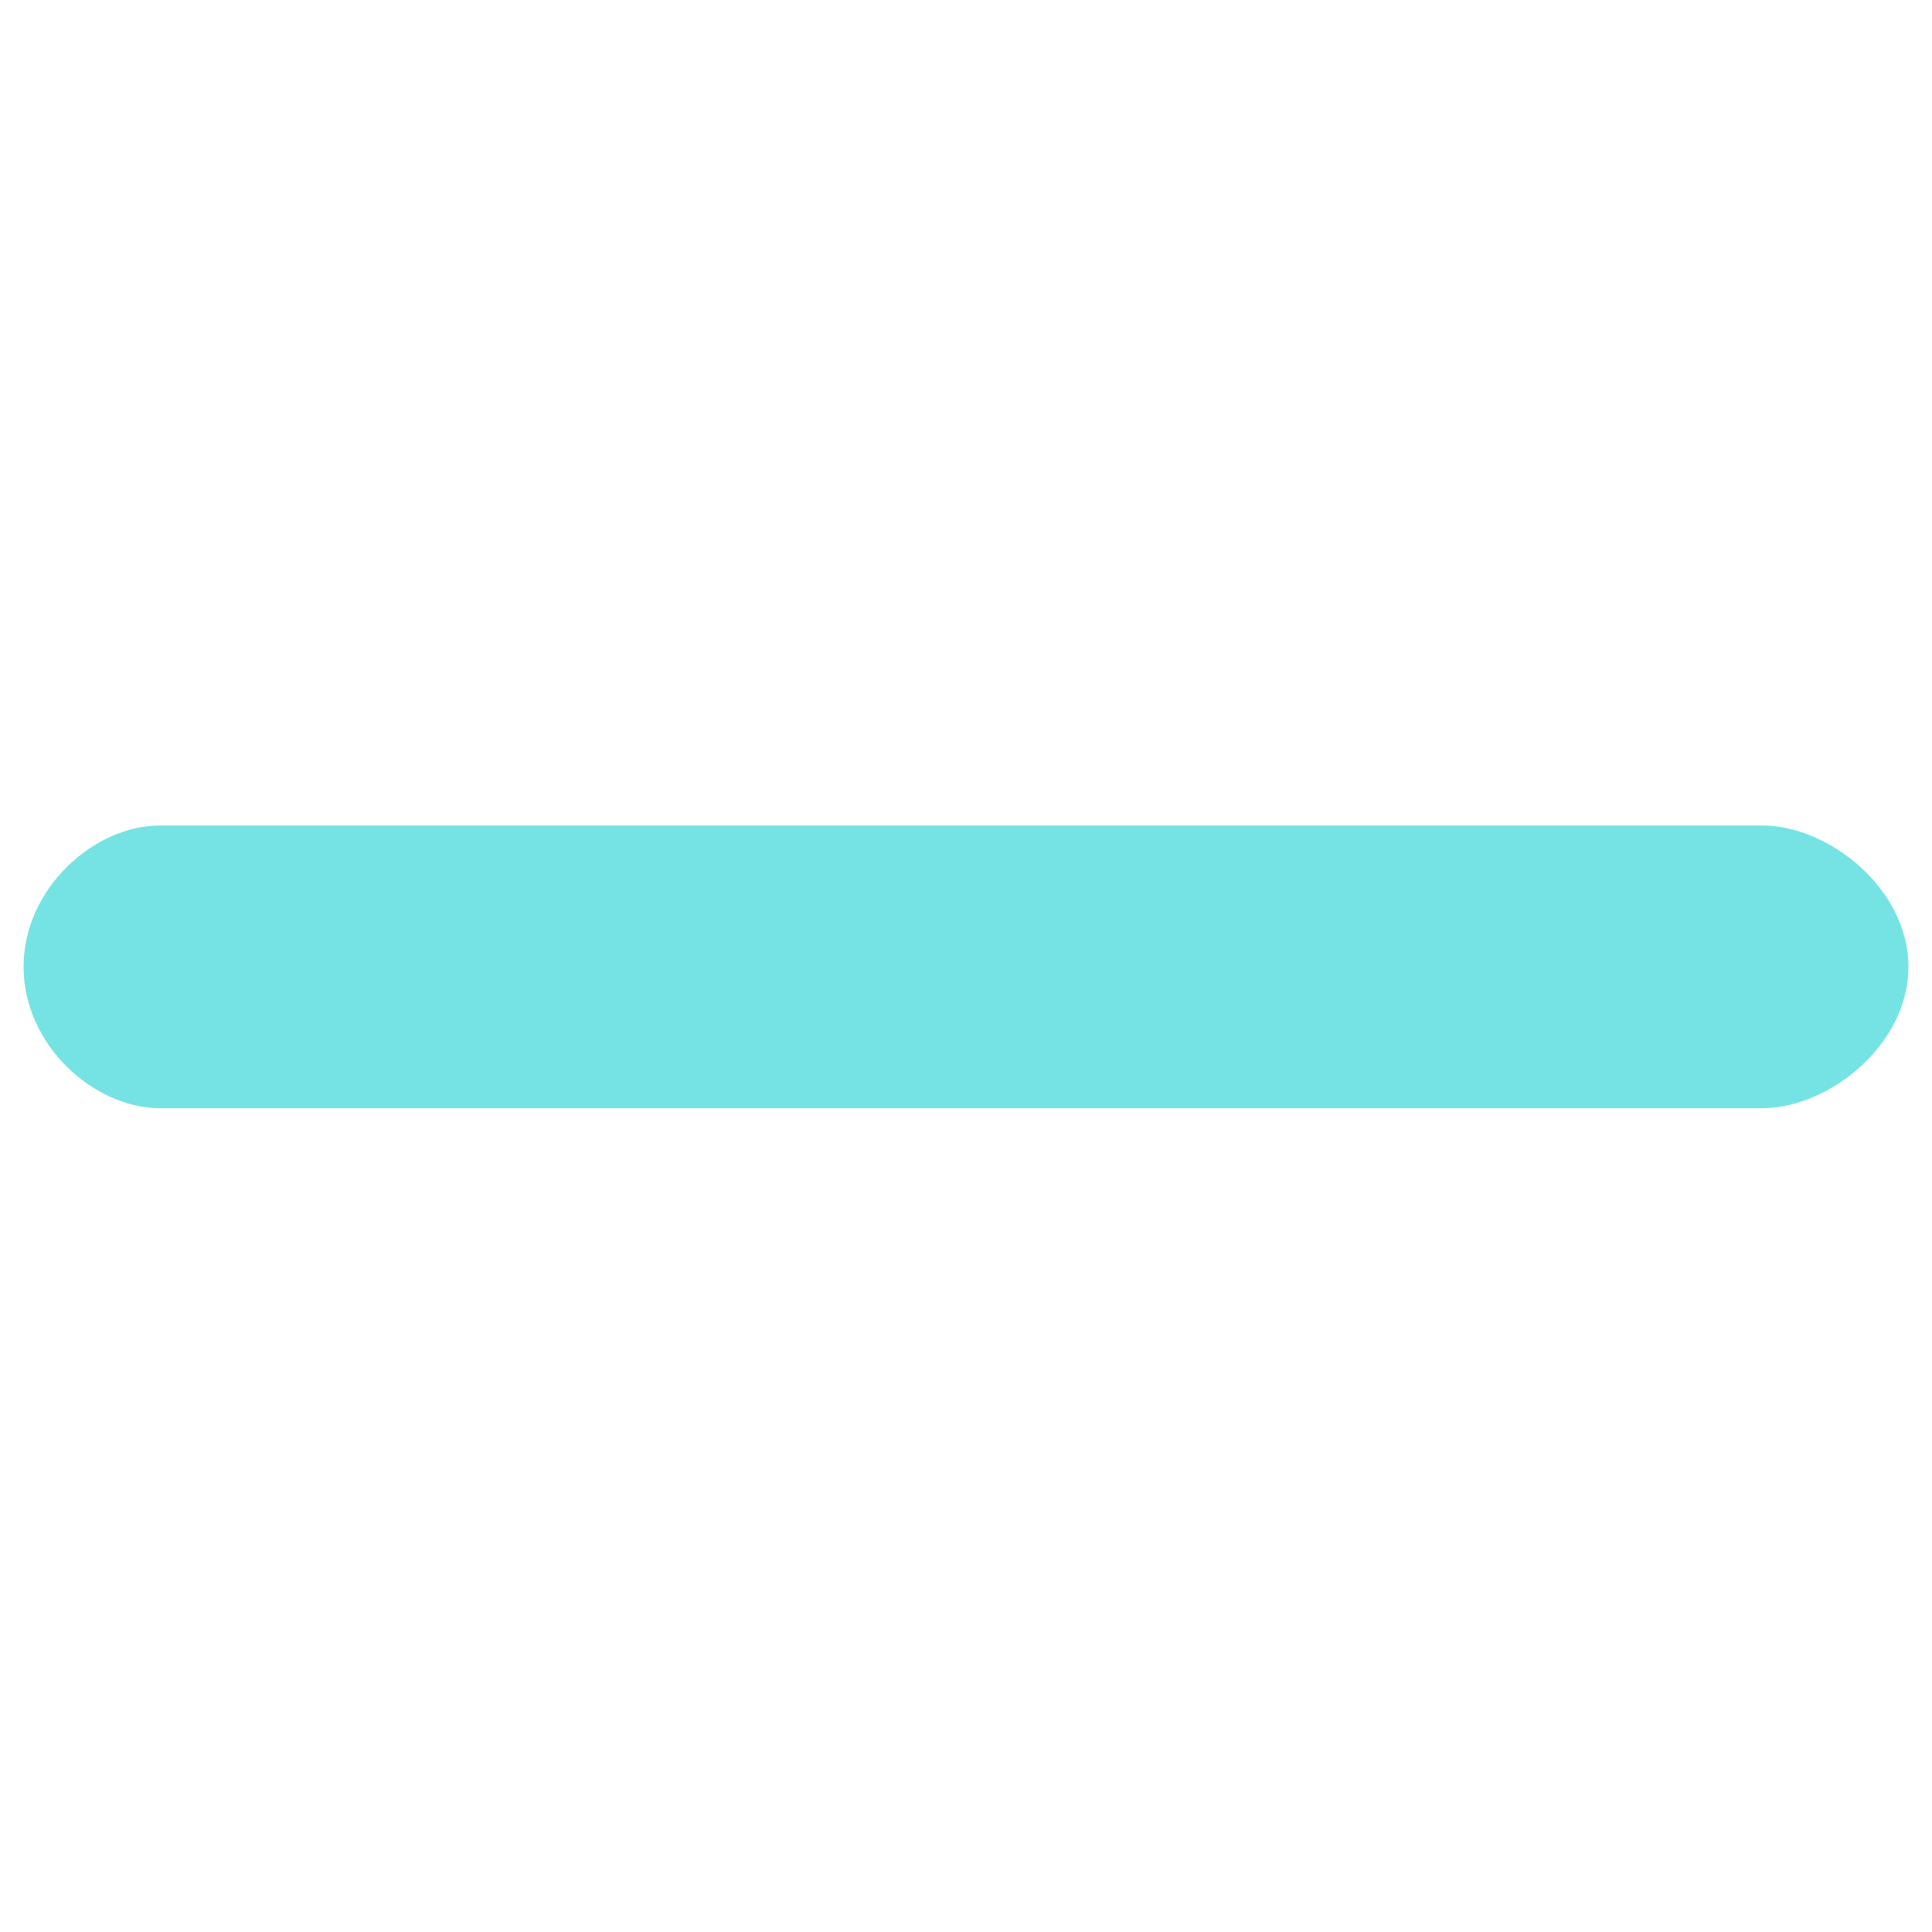 <svg width="41" height="41" viewBox="0 0 41 41" fill="none" xmlns="http://www.w3.org/2000/svg">
<path fill-rule="evenodd" clip-rule="evenodd" d="M40.5 20.518C40.5 22.176 38.807 23.518 37.398 23.518H3.398C1.989 23.518 0.5 22.176 0.5 20.518C0.5 18.86 1.989 17.518 3.398 17.518C3.398 17.518 35.989 17.518 37.398 17.518C38.807 17.518 40.5 18.86 40.5 20.518Z" fill="#75E3E3"/>
</svg>
